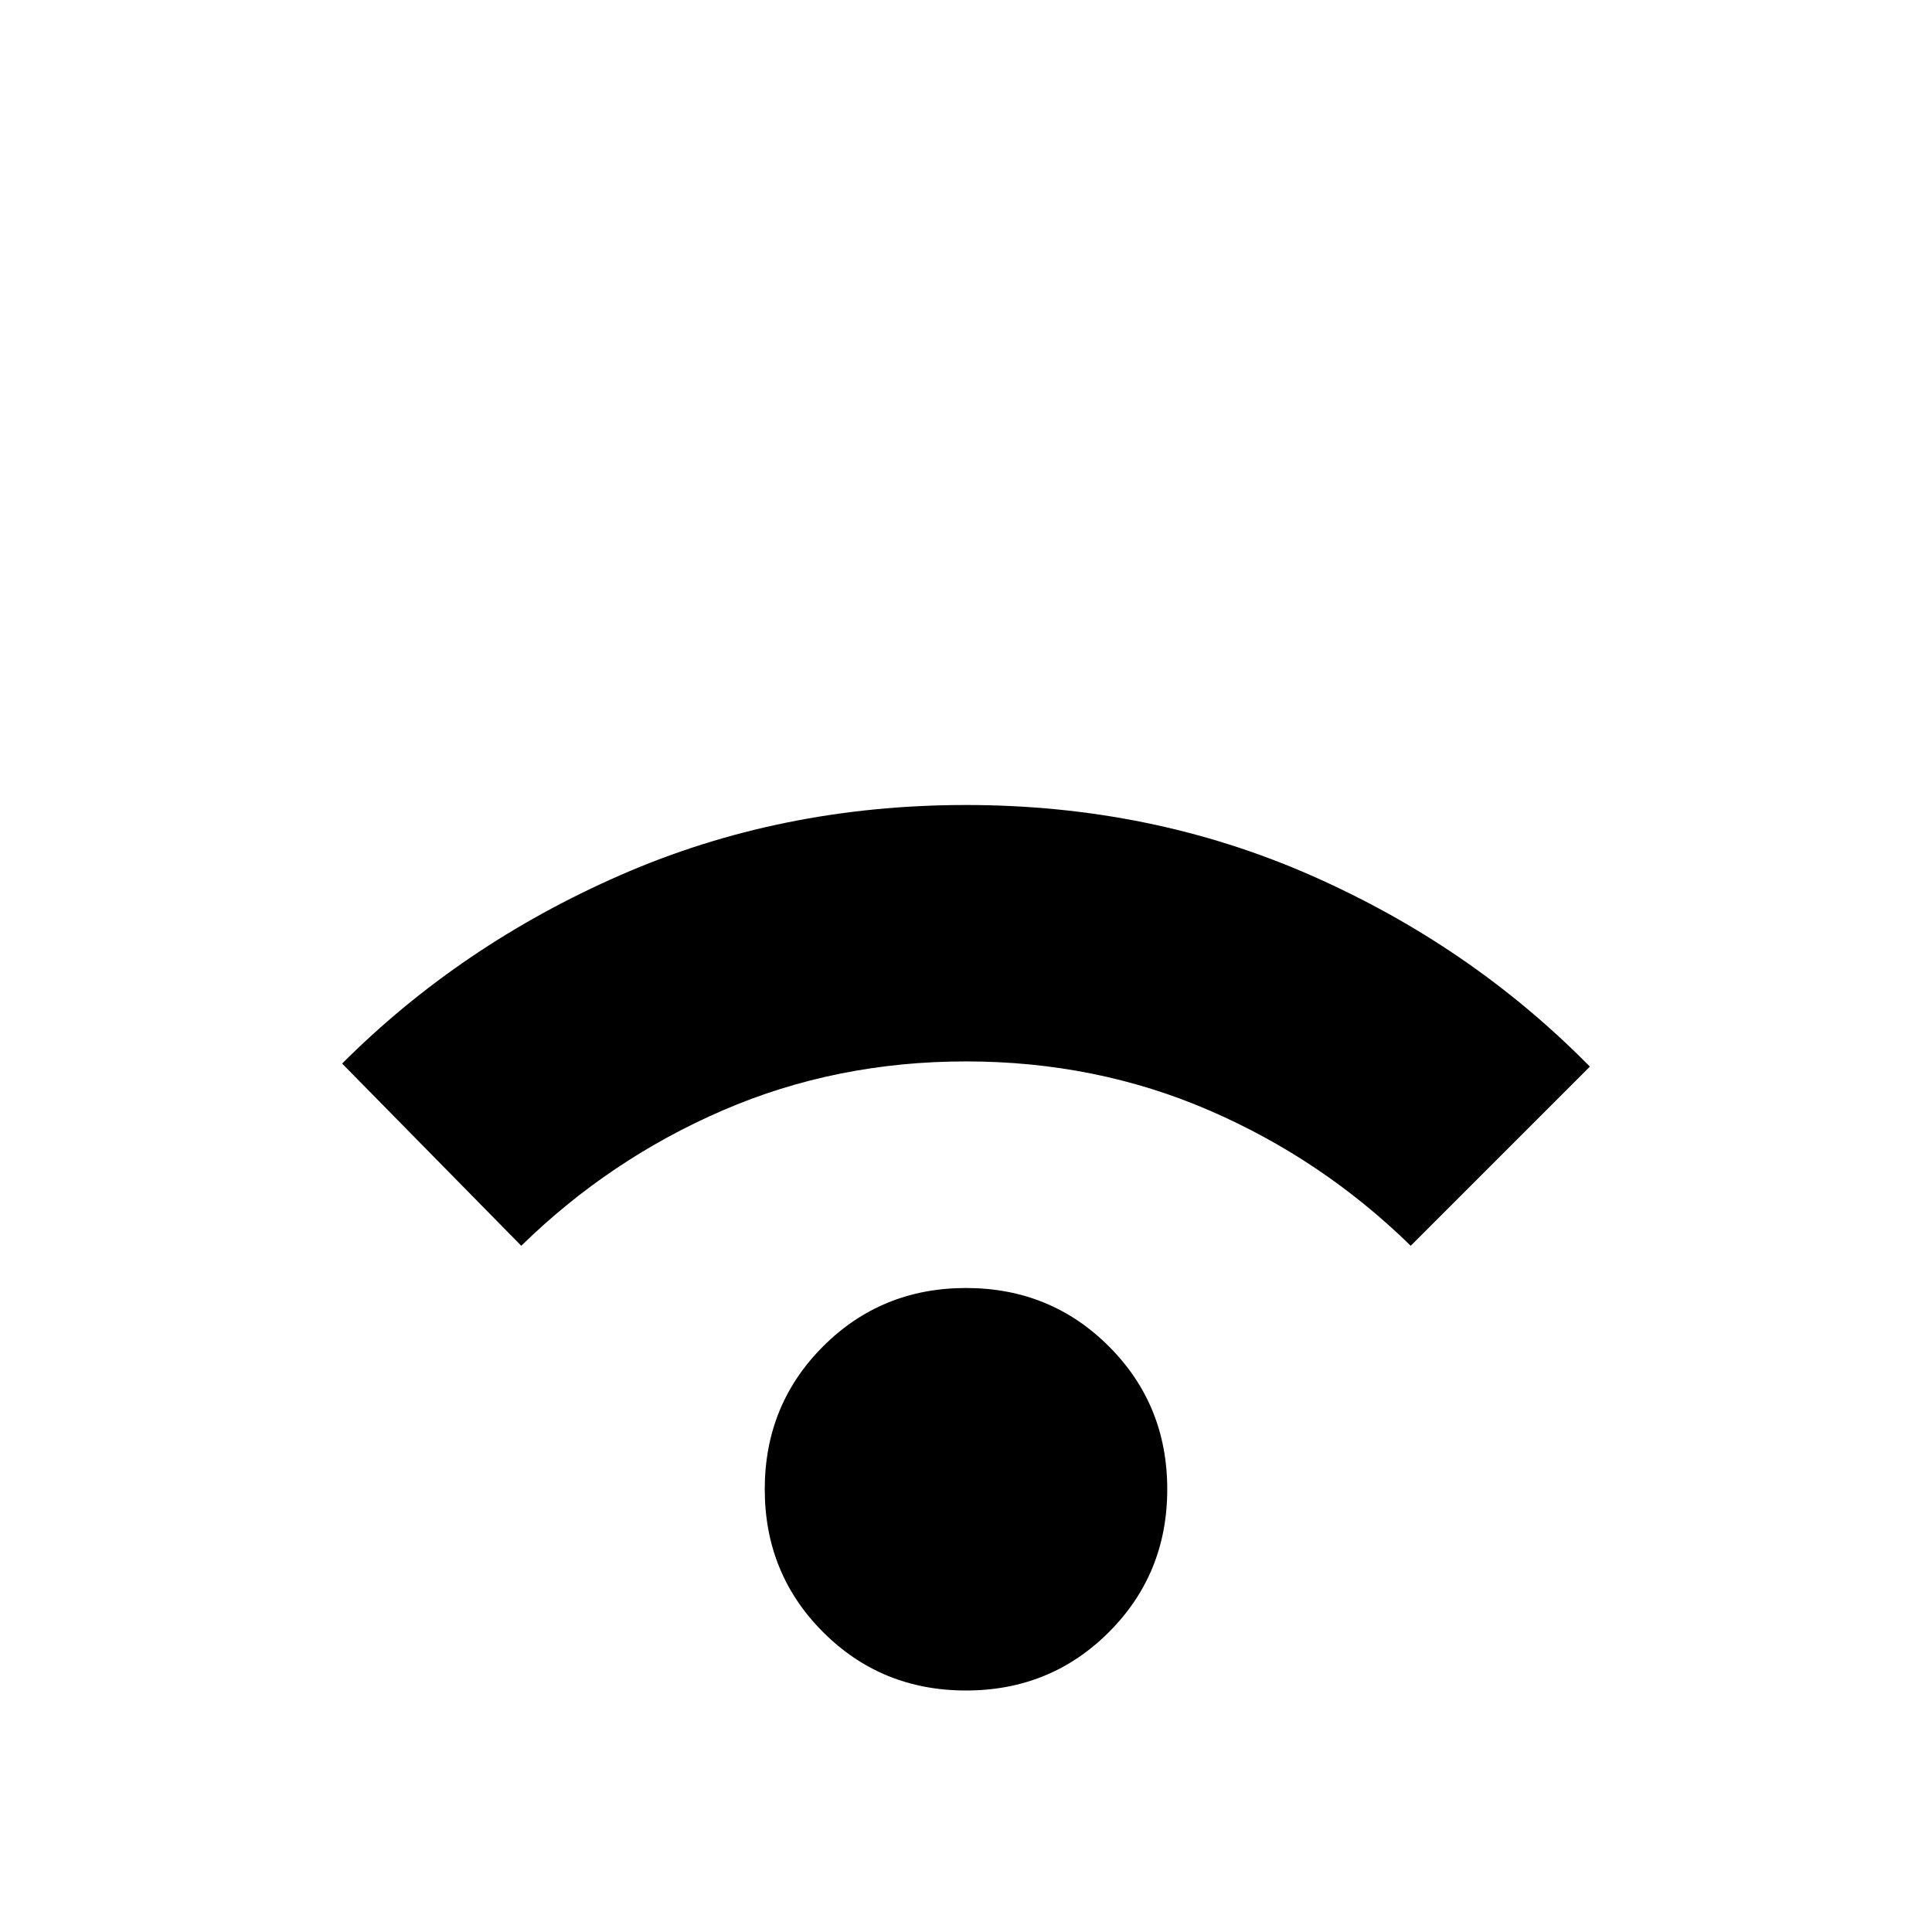 <svg xmlns="http://www.w3.org/2000/svg" height="24" viewBox="0 -960 960 960" width="24"><path d="M480-120q-42 0-71-29t-29-71q0-42 29-71t71-29q42 0 71 29t29 71q0 42-29 71t-71 29ZM259.02-340.98 170-431.52q59-59 138.5-93.74Q388-560 480-560t171.5 35Q731-490 790-430l-89.02 89.02q-44-43.04-100.21-67.32-56.2-24.29-120.77-24.29T359.23-408.3q-56.21 24.28-100.21 67.32Z"/></svg>